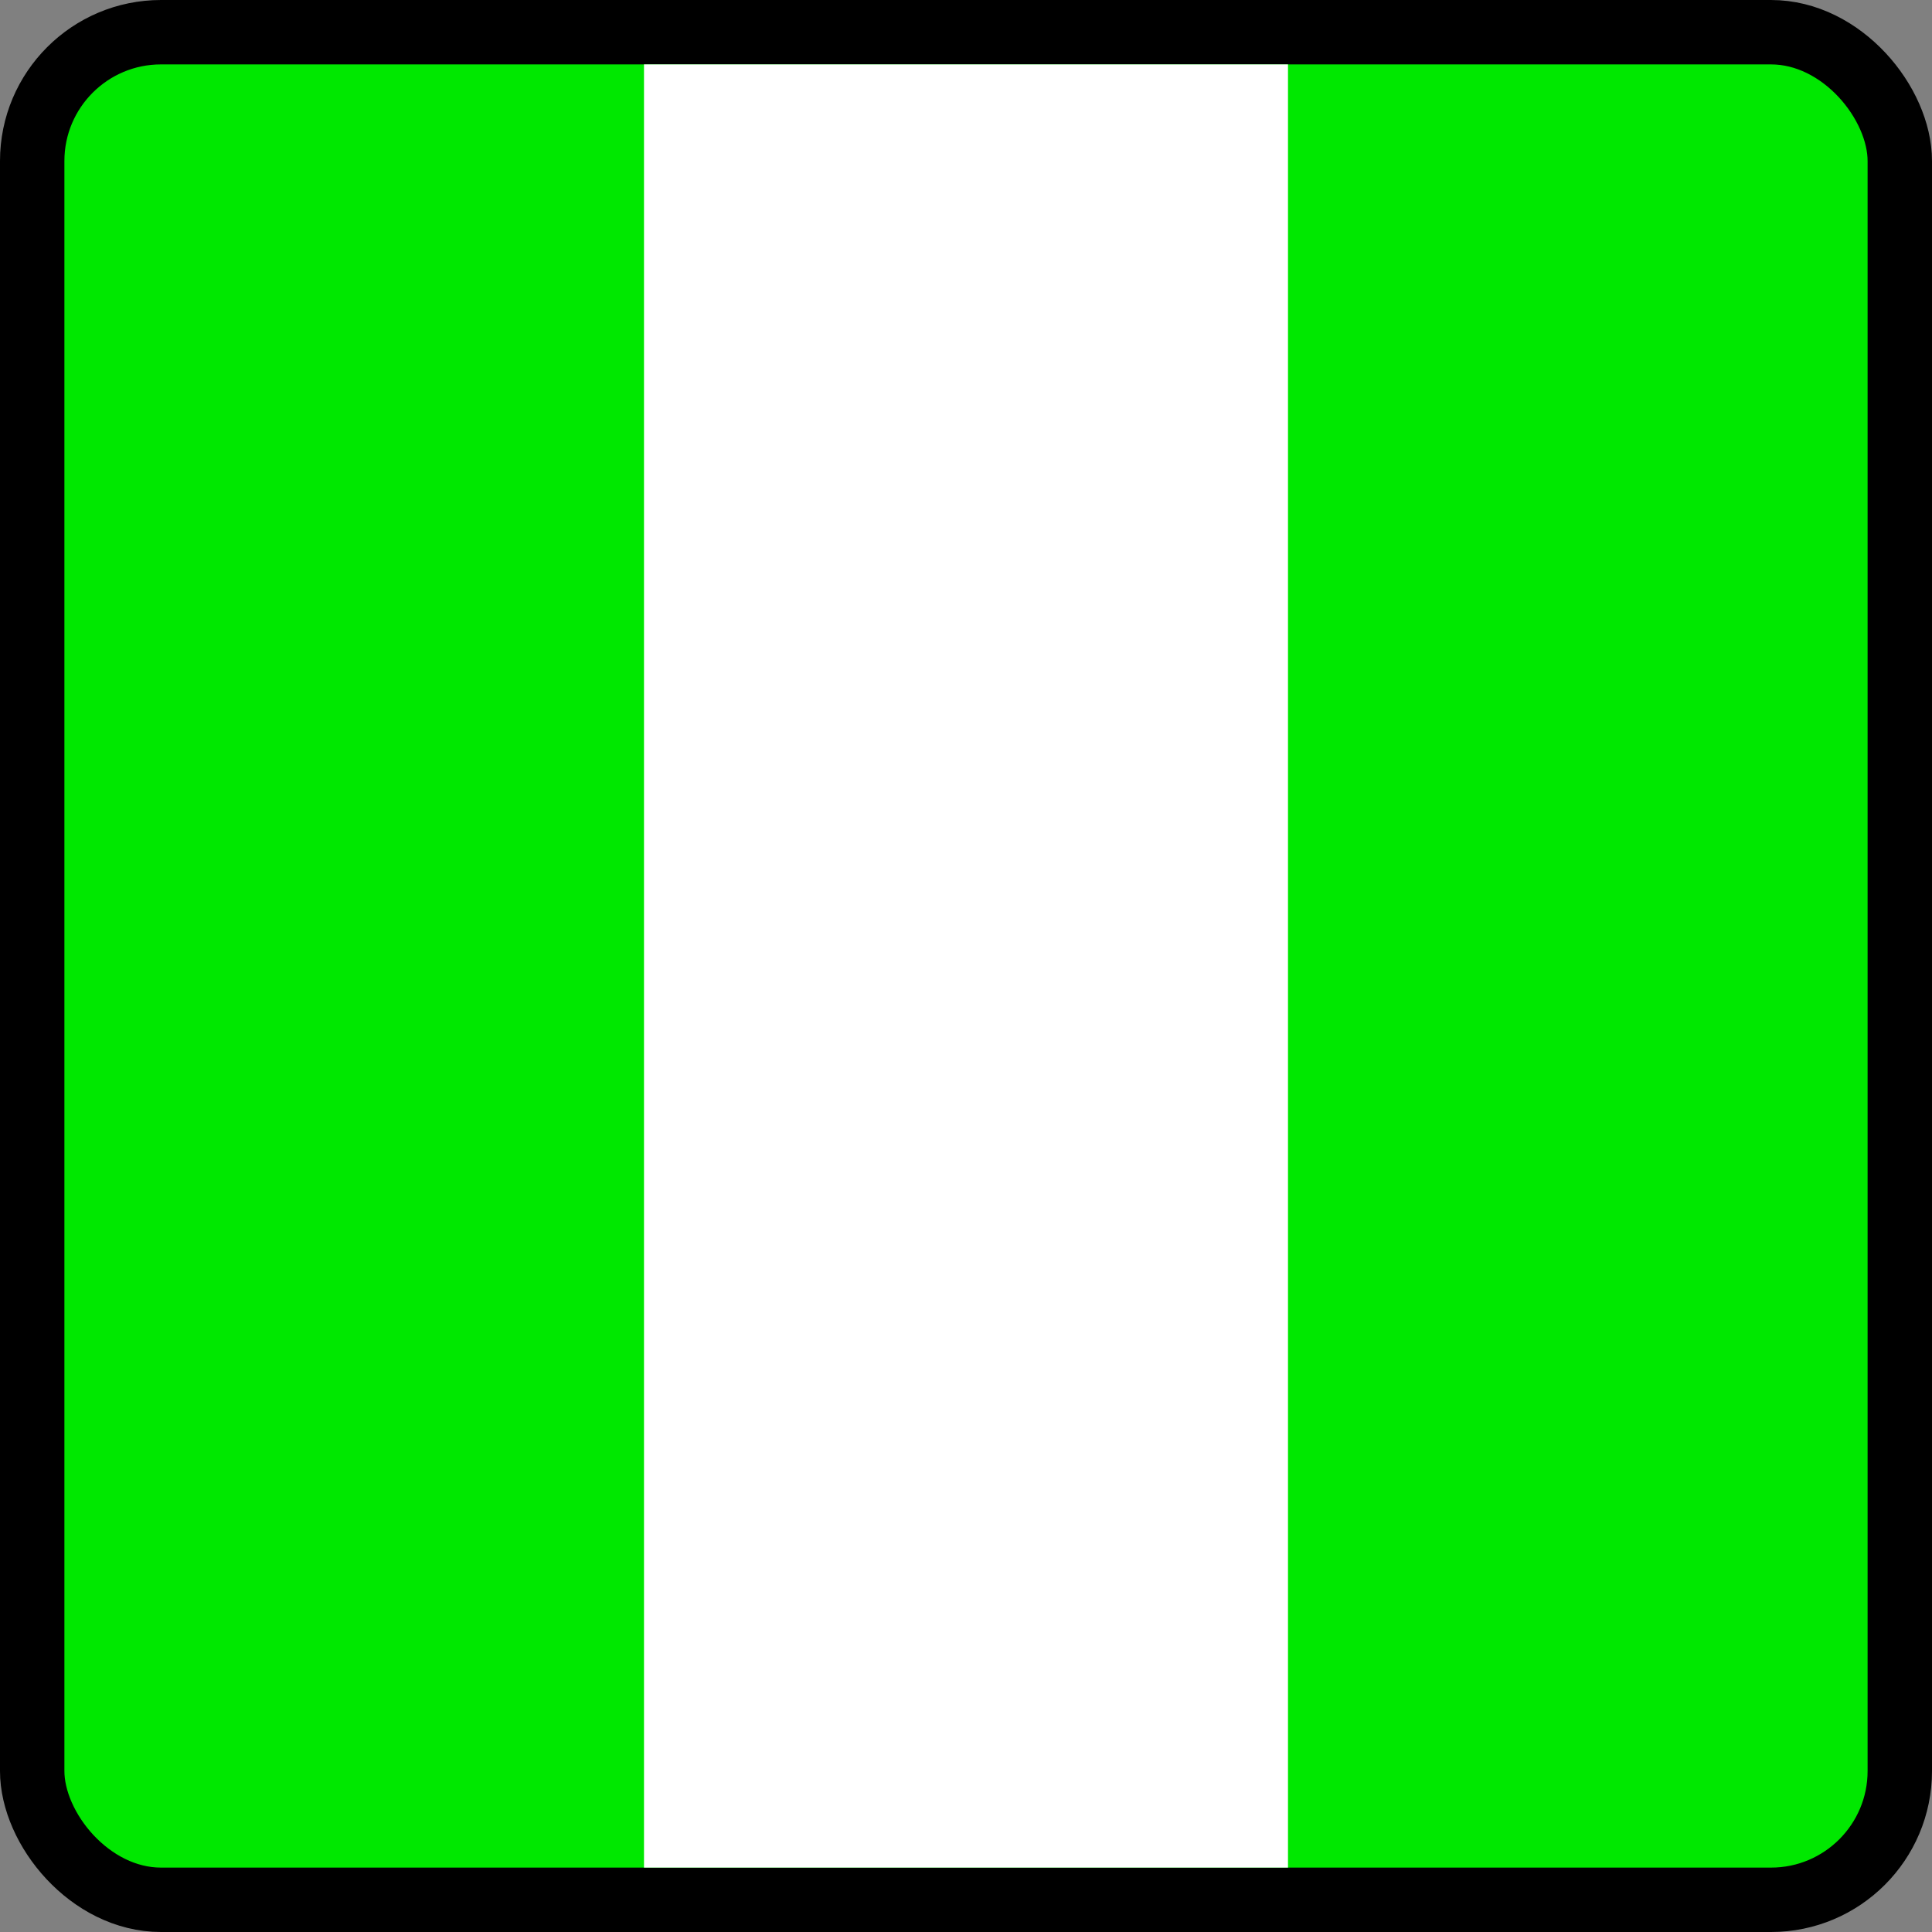 <svg xmlns="http://www.w3.org/2000/svg" xmlns:xlink="http://www.w3.org/1999/xlink" width="60" height="60"><rect width="100%" height="100%" fill="#808080" stroke="none"/><symbol id="a"><rect width="58" height="58" rx="4" ry="4" x="1" y="1" fill="#00e800" stroke="#000" stroke-width="2"/><path fill="#fff" d="M20 2h20v56H20z"/></symbol><use xlink:href="#a"/></svg>
